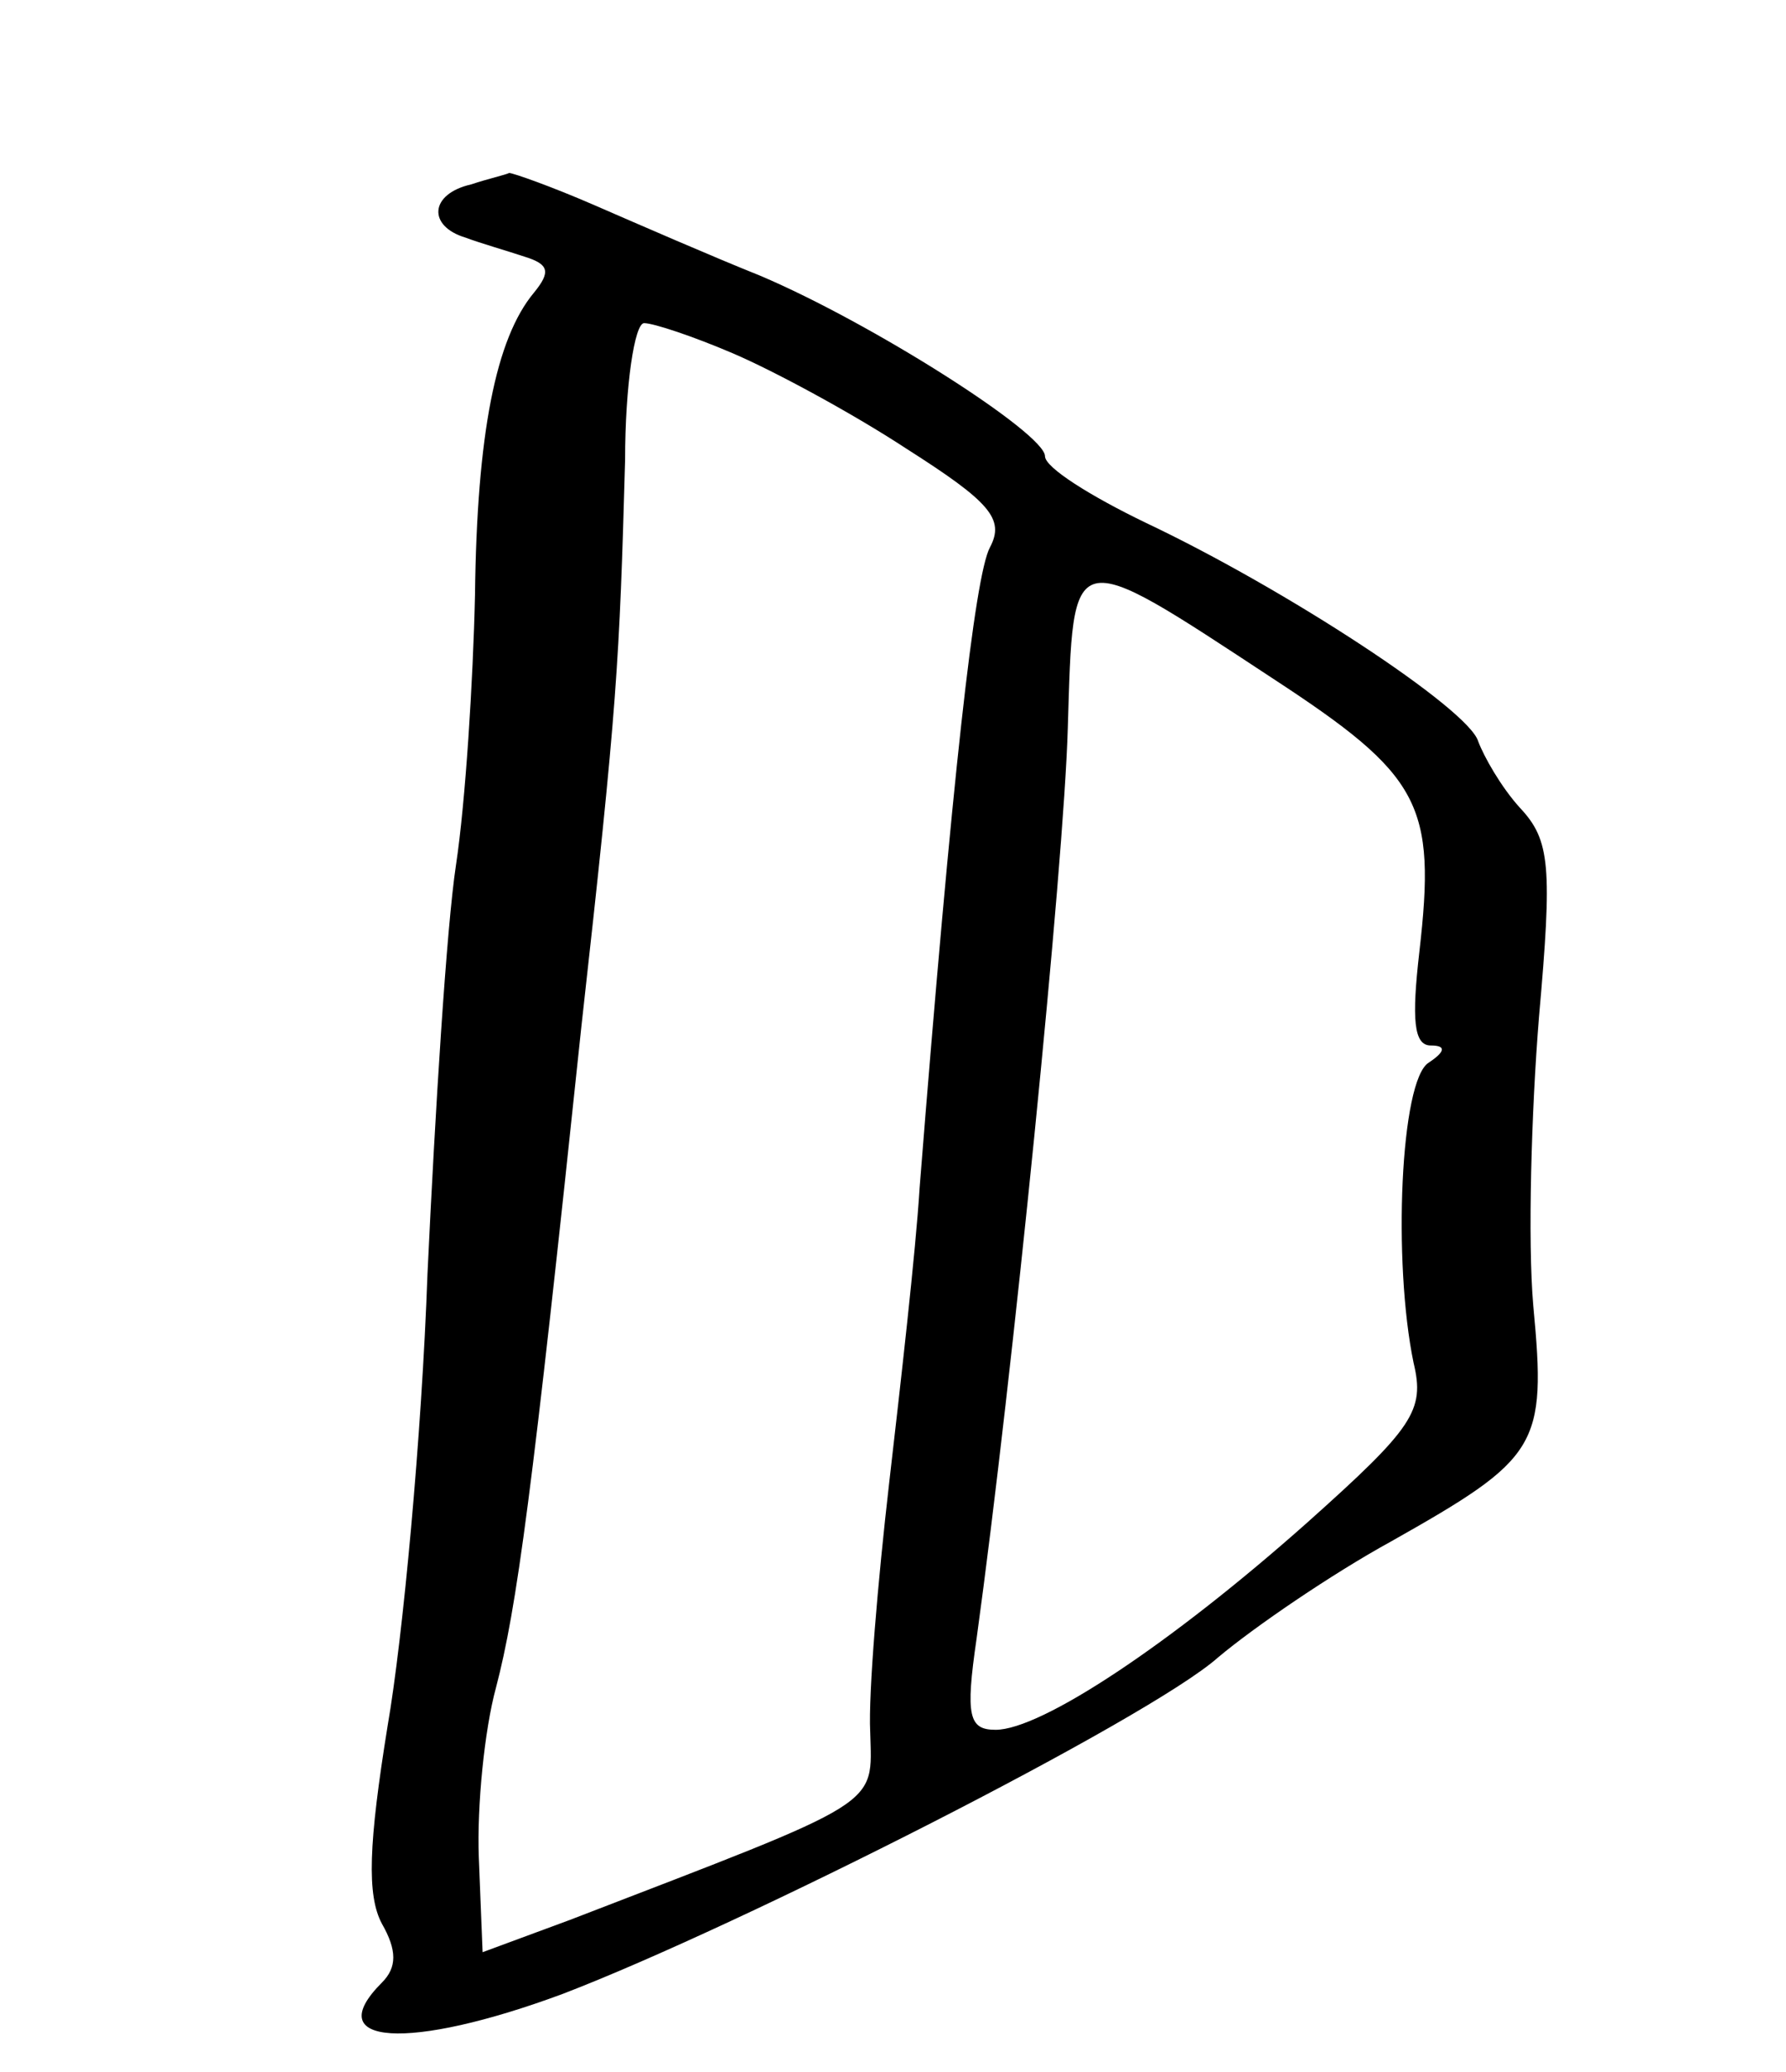 <?xml version="1.0" standalone="no"?>
<!DOCTYPE svg PUBLIC "-//W3C//DTD SVG 20010904//EN"
 "http://www.w3.org/TR/2001/REC-SVG-20010904/DTD/svg10.dtd">
<svg version="1.0" xmlns="http://www.w3.org/2000/svg"
 width="94pt" height="109pt" viewBox="0 0 94 109"
 preserveAspectRatio="xMidYMid meet">
<g transform="translate(0,109) scale(0.1,-0.1)"
fill="#000000" stroke="none">
<path d="M248 993 c-22 -5 -23 -22 -3 -28 8 -3 22 -7 31 -10 13 -4 14 -8 5
-19 -20 -24 -30 -74 -31 -159 -1 -45 -5 -109 -10 -142 -5 -33 -11 -130 -15
-215 -3 -85 -13 -192 -21 -238 -10 -62 -11 -89 -3 -104 8 -14 8 -23 0 -31 -33
-33 14 -36 95 -6 94 36 309 145 345 177 19 16 60 44 91 61 78 44 82 50 75 124
-3 34 -1 103 3 152 7 79 6 93 -10 110 -10 11 -19 27 -22 35 -5 17 -101 80
-175 115 -29 14 -53 29 -53 35 0 12 -91 70 -150 95 -25 10 -64 27 -87 37 -23
10 -43 17 -45 17 -2 -1 -11 -3 -20 -6z m138 -89 c21 -9 62 -31 91 -50 44 -28
52 -37 44 -52 -8 -15 -20 -122 -37 -337 -2 -33 -10 -103 -16 -155 -6 -52 -11
-111 -10 -131 1 -40 8 -35 -158 -99 l-46 -17 -2 50 c-1 27 3 67 9 89 11 42 19
101 45 348 19 170 20 191 23 298 0 39 5 72 10 72 5 0 26 -7 47 -16z m284 -171
c78 -51 86 -66 77 -144 -4 -35 -3 -49 6 -49 8 0 8 -3 -1 -9 -15 -9 -19 -105
-8 -158 6 -25 0 -34 -56 -84 -72 -64 -140 -109 -164 -109 -14 0 -16 7 -10 48
19 138 46 407 48 479 3 97 0 97 108 26z"/>
</g>
</svg>
